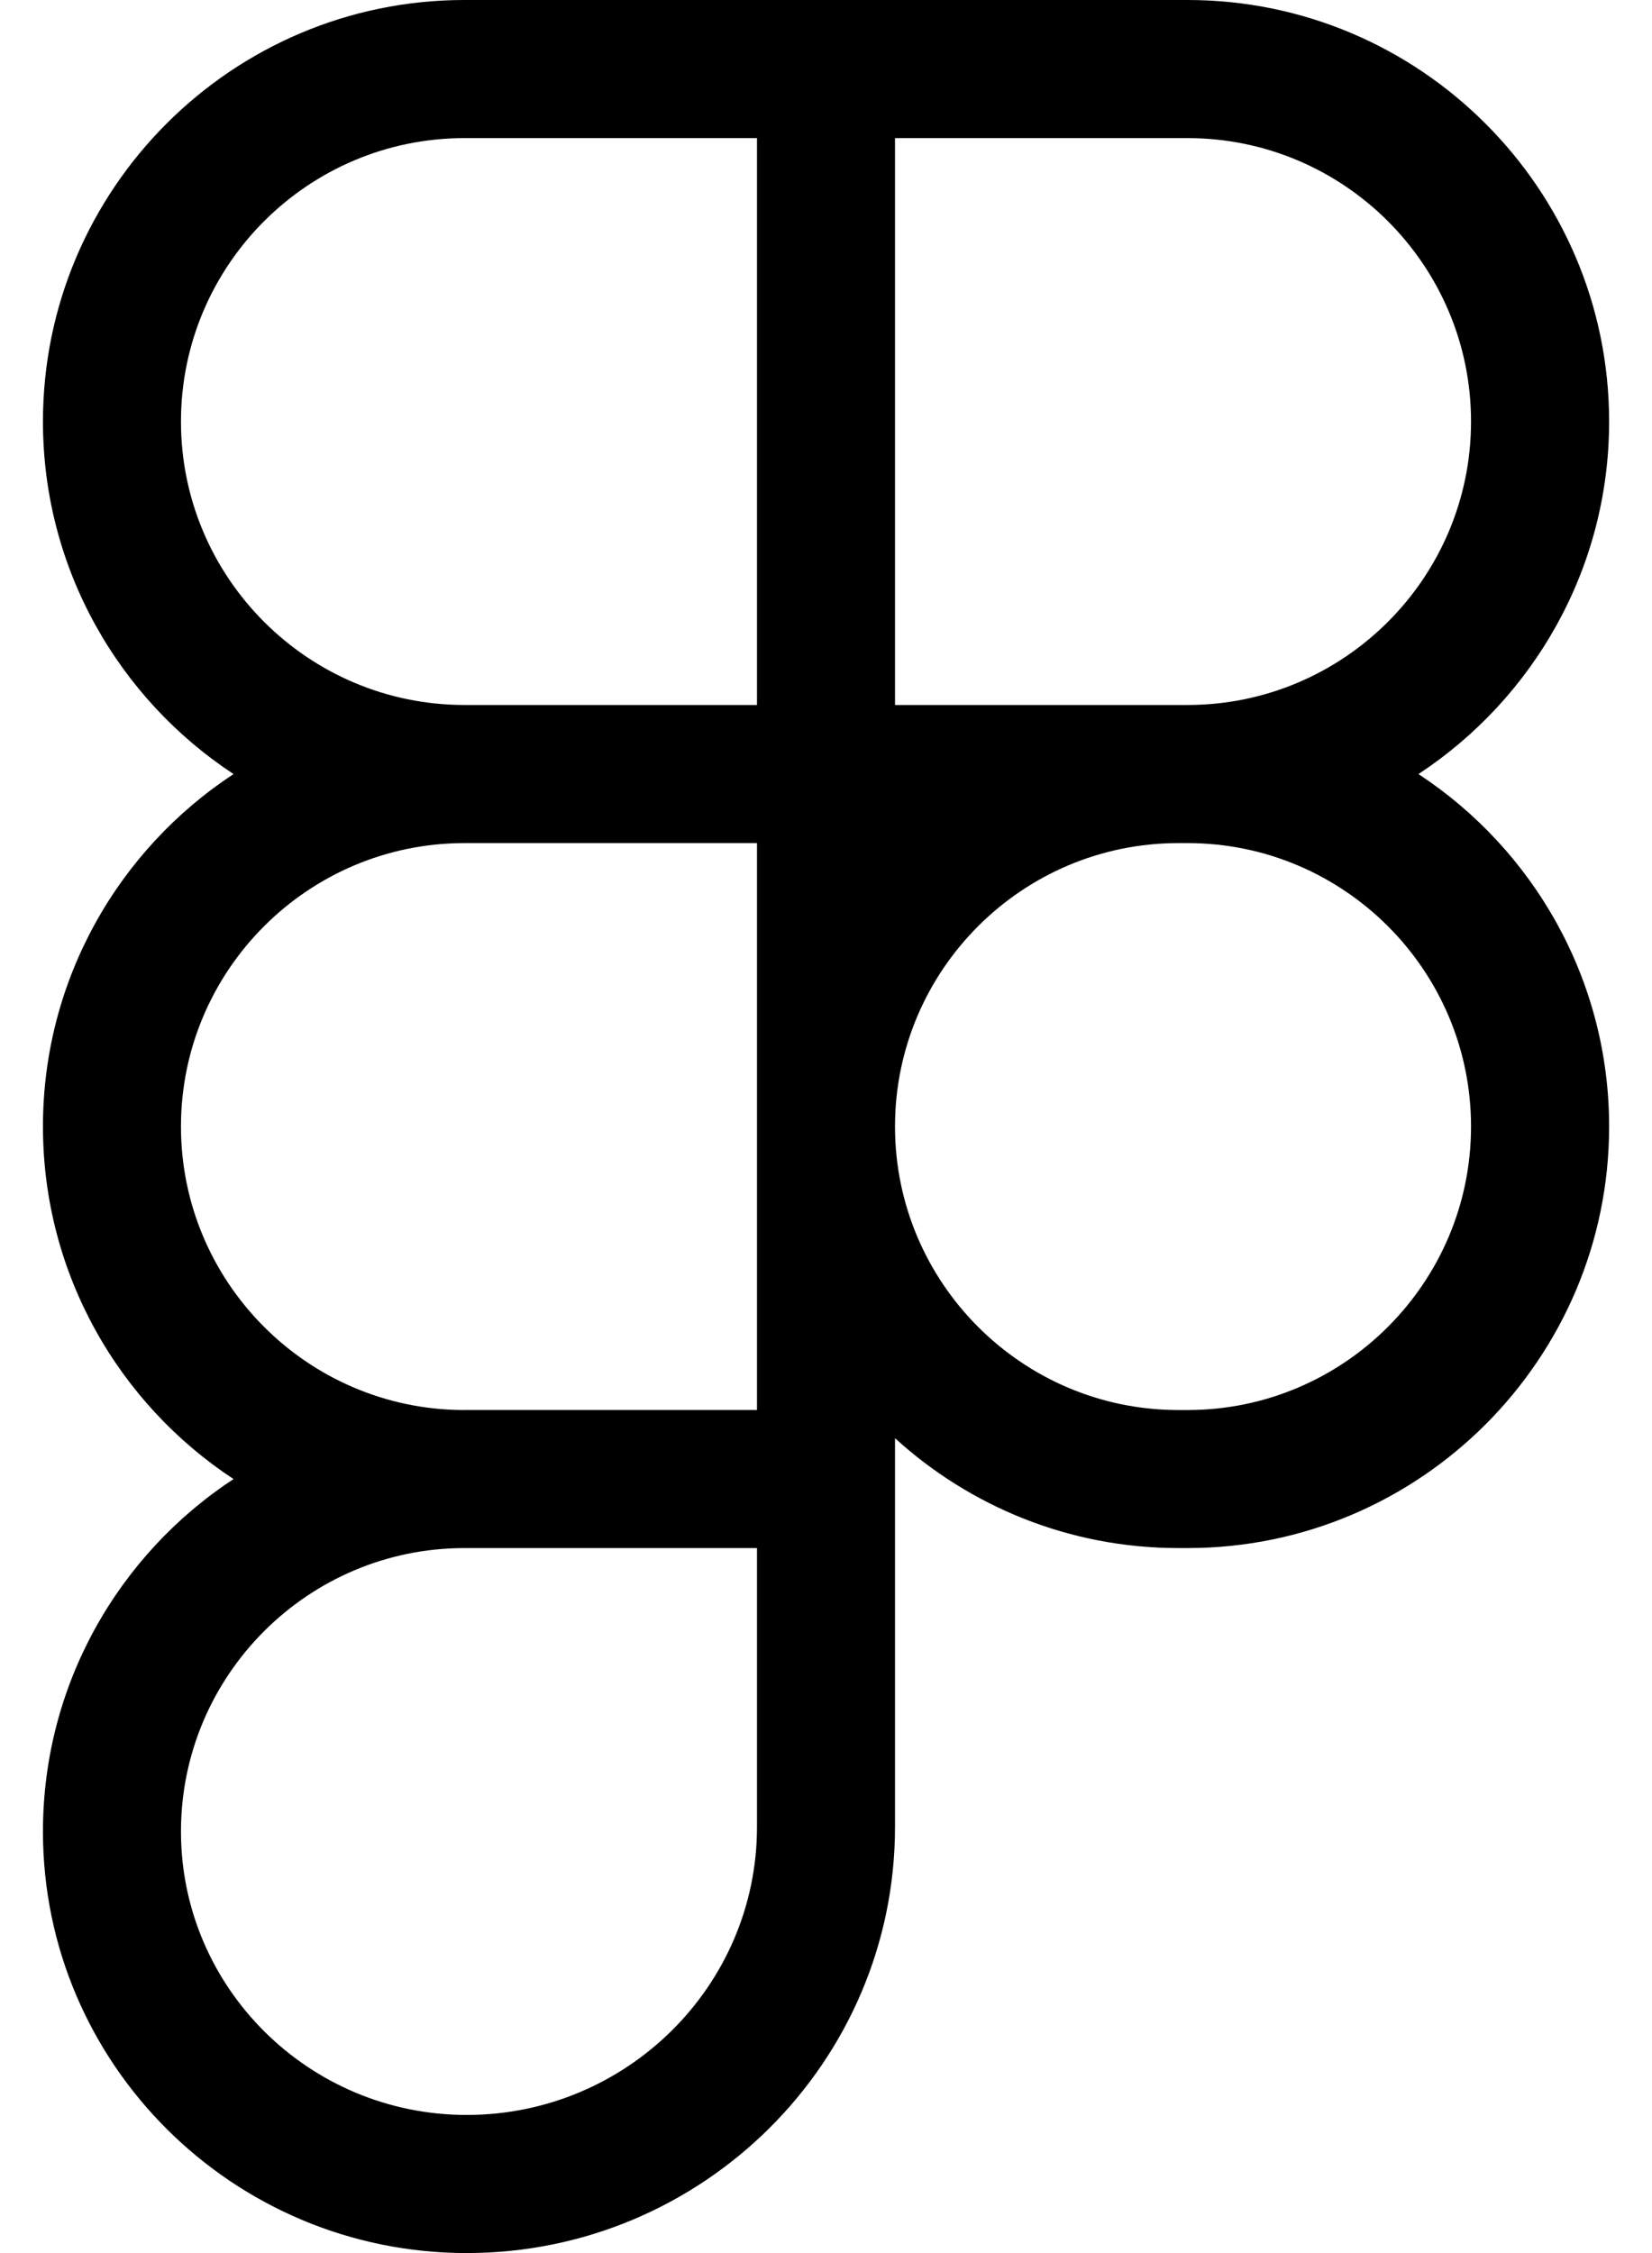 <svg width="22" height="30" viewBox="0 0 22 30" fill="none" xmlns="http://www.w3.org/2000/svg">
<path d="M18.89 10.307C20.418 9.302 21.429 7.573 21.429 5.613C21.429 2.518 18.91 0 15.815 0H6.185C3.09 0 0.572 2.518 0.572 5.613C0.572 7.573 1.582 9.302 3.11 10.307C1.582 11.31 0.572 13.04 0.572 15C0.572 16.96 1.582 18.69 3.11 19.694C1.582 20.697 0.572 22.427 0.572 24.387C0.572 27.482 3.103 30 6.215 30C9.36 30 11.919 27.455 11.919 24.326V19.15C12.917 20.059 14.242 20.613 15.693 20.613H15.815C18.91 20.613 21.429 18.095 21.429 15C21.429 13.04 20.418 11.31 18.89 10.307ZM11.919 1.839H15.815C17.896 1.839 19.59 3.531 19.59 5.613C19.59 7.694 17.896 9.387 15.815 9.387H11.919V1.839ZM2.41 5.613C2.41 3.531 4.104 1.839 6.185 1.839H10.081V9.387H6.185C4.104 9.387 2.41 7.694 2.41 5.613ZM2.41 15C2.41 12.919 4.104 11.226 6.185 11.226H10.081V18.775H6.161C4.091 18.762 2.41 17.073 2.41 15ZM10.081 24.326C10.081 26.441 8.346 28.161 6.215 28.161C4.117 28.161 2.41 26.469 2.41 24.387C2.41 22.306 4.104 20.613 6.185 20.613H10.081V24.326ZM15.815 18.775H15.693C13.612 18.775 11.919 17.081 11.919 15C11.919 12.919 13.612 11.226 15.693 11.226H15.815C17.896 11.226 19.59 12.919 19.59 15C19.59 17.081 17.896 18.775 15.815 18.775Z" fill="black"/>
<path d="M6.185 18.774C6.177 18.774 6.169 18.774 6.161 18.775H10.081V18.774H6.185Z" fill="black"/>
</svg>

